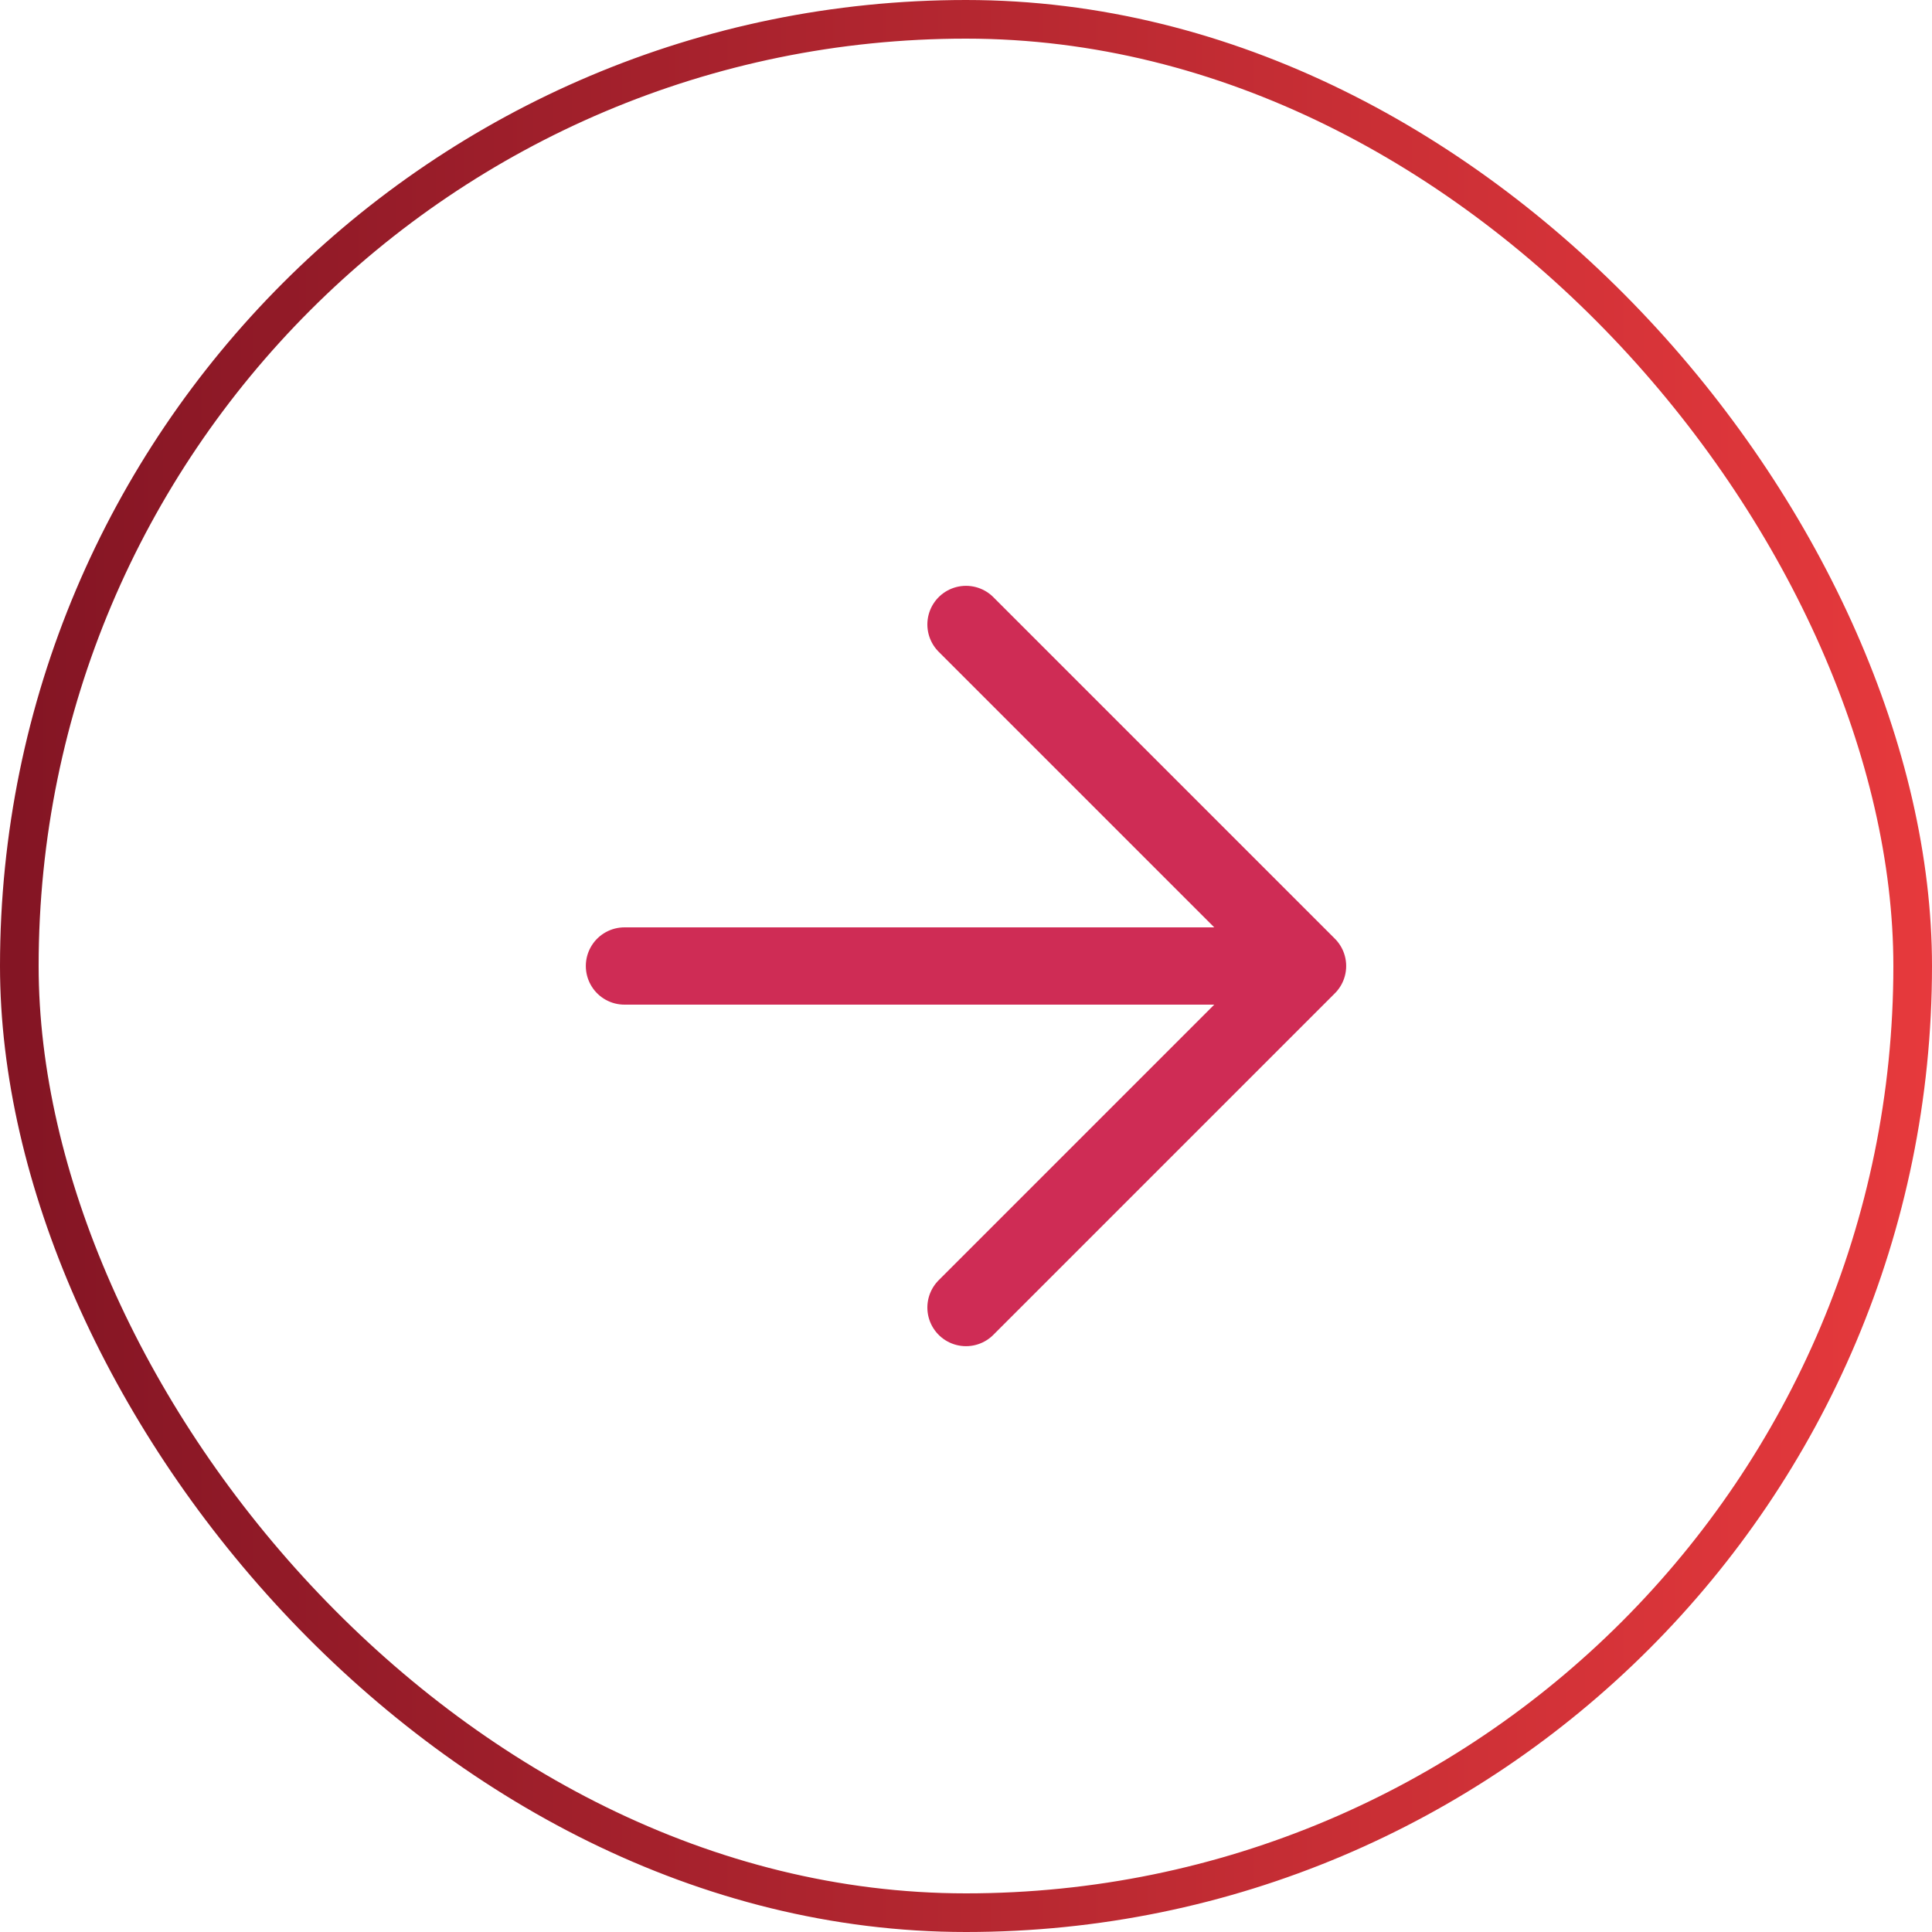<svg width="50" height="50" viewBox="0 0 50 50" fill="none" xmlns="http://www.w3.org/2000/svg">
<rect x="0.5" y="0.5" width="49" height="49" rx="24.5" stroke="url(#paint0_linear_379_6633)"/>
<path d="M16.161 25H33.839M33.839 25L25 16.161M33.839 25L25 33.839" stroke="#CF2C55" stroke-width="2" stroke-linecap="round" stroke-linejoin="round"/>
<defs>
<linearGradient id="paint0_linear_379_6633" x1="0.427" y1="33.654" x2="50.855" y2="33.654" gradientUnits="userSpaceOnUse">
<stop stop-color="#841524"/>
<stop offset="1" stop-color="#E83A3D"/>
</linearGradient>
</defs>
</svg>
